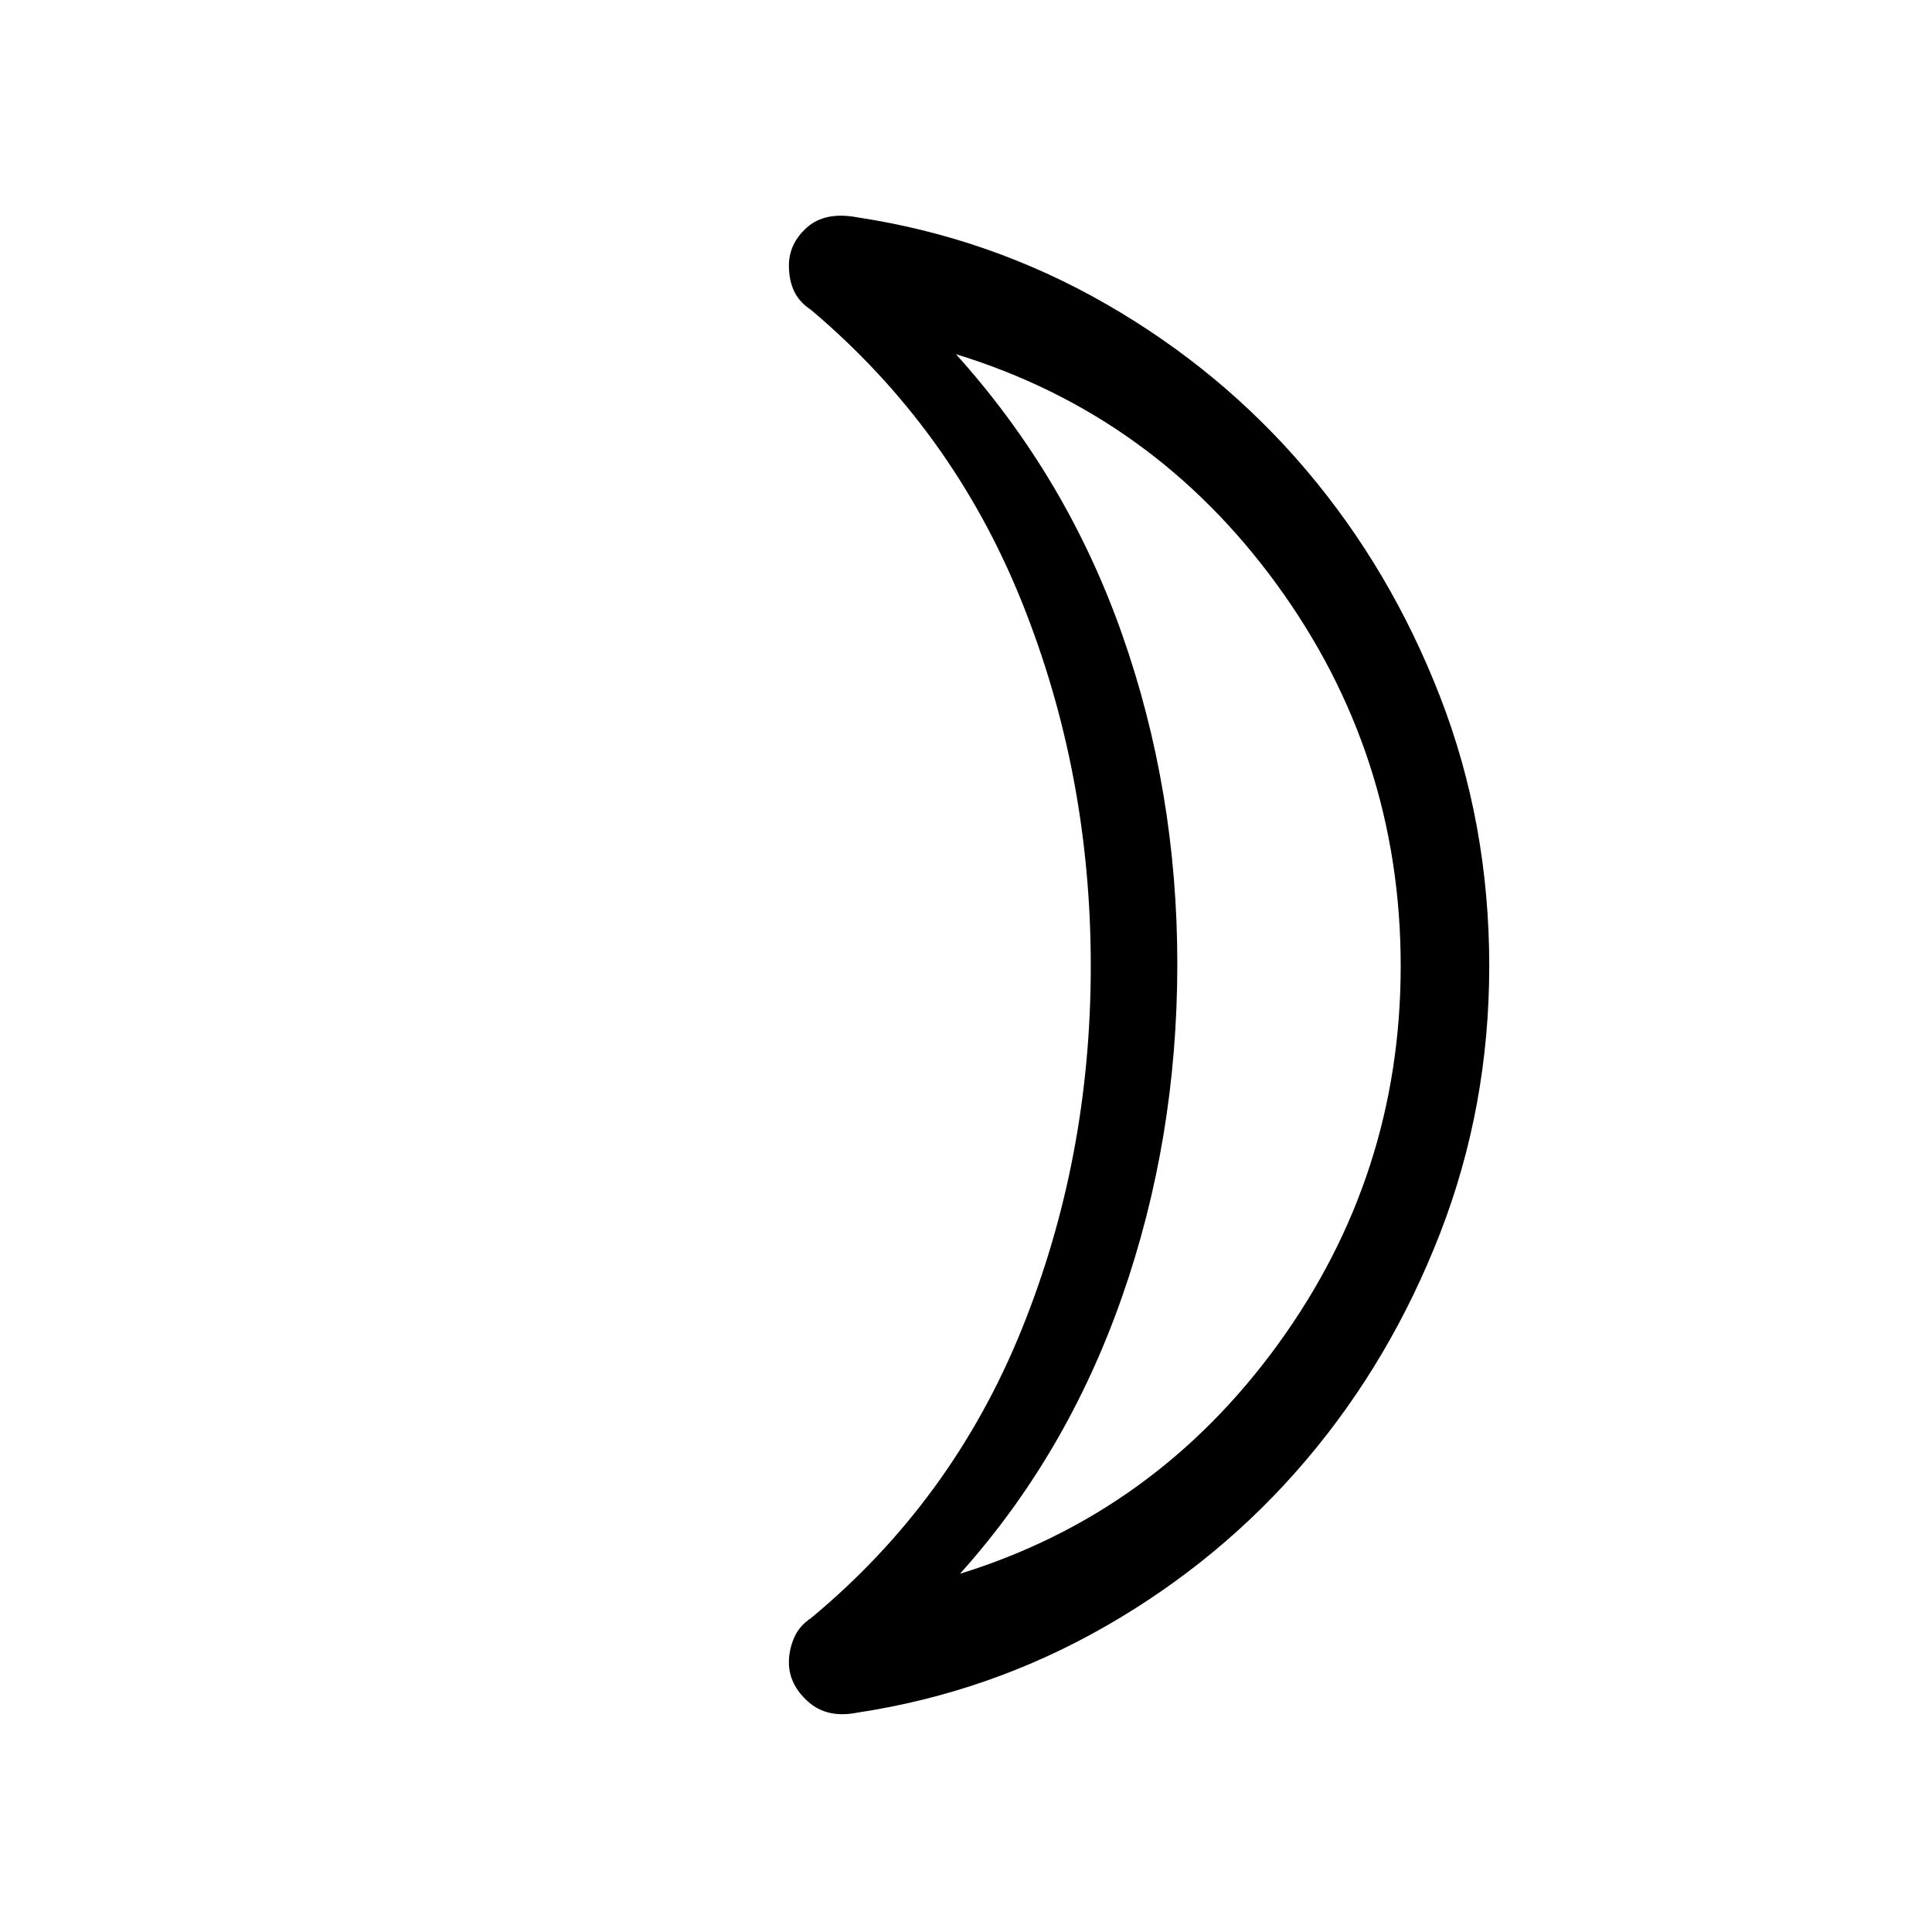 <svg xmlns="http://www.w3.org/2000/svg" height="48" width="48"><path d="M23.85 39.1q4.85-1.5 7.9-5.7 3.05-4.2 3.05-9.4 0-5.25-3.075-9.475T23.75 8.8q2.75 3.05 4.125 6.95 1.375 3.9 1.375 8.2 0 4.35-1.375 8.275Q26.5 36.15 23.85 39.1ZM37 24q0 3.5-1.225 6.65-1.225 3.15-3.325 5.625T27.475 40.4Q24.6 42.05 21.3 42.55q-.75.15-1.225-.275-.475-.425-.475-.975 0-.3.125-.6t.425-.5q3.5-2.9 5.225-7.15Q27.1 28.8 27.1 24q0-4.8-1.725-9.075Q23.65 10.65 20.15 7.7q-.3-.2-.425-.475Q19.6 6.95 19.6 6.6q0-.55.45-.95.45-.4 1.25-.25 3.3.5 6.175 2.15t4.975 4.125q2.1 2.475 3.325 5.625T37 24Zm-7.75-.05Z"/></svg>